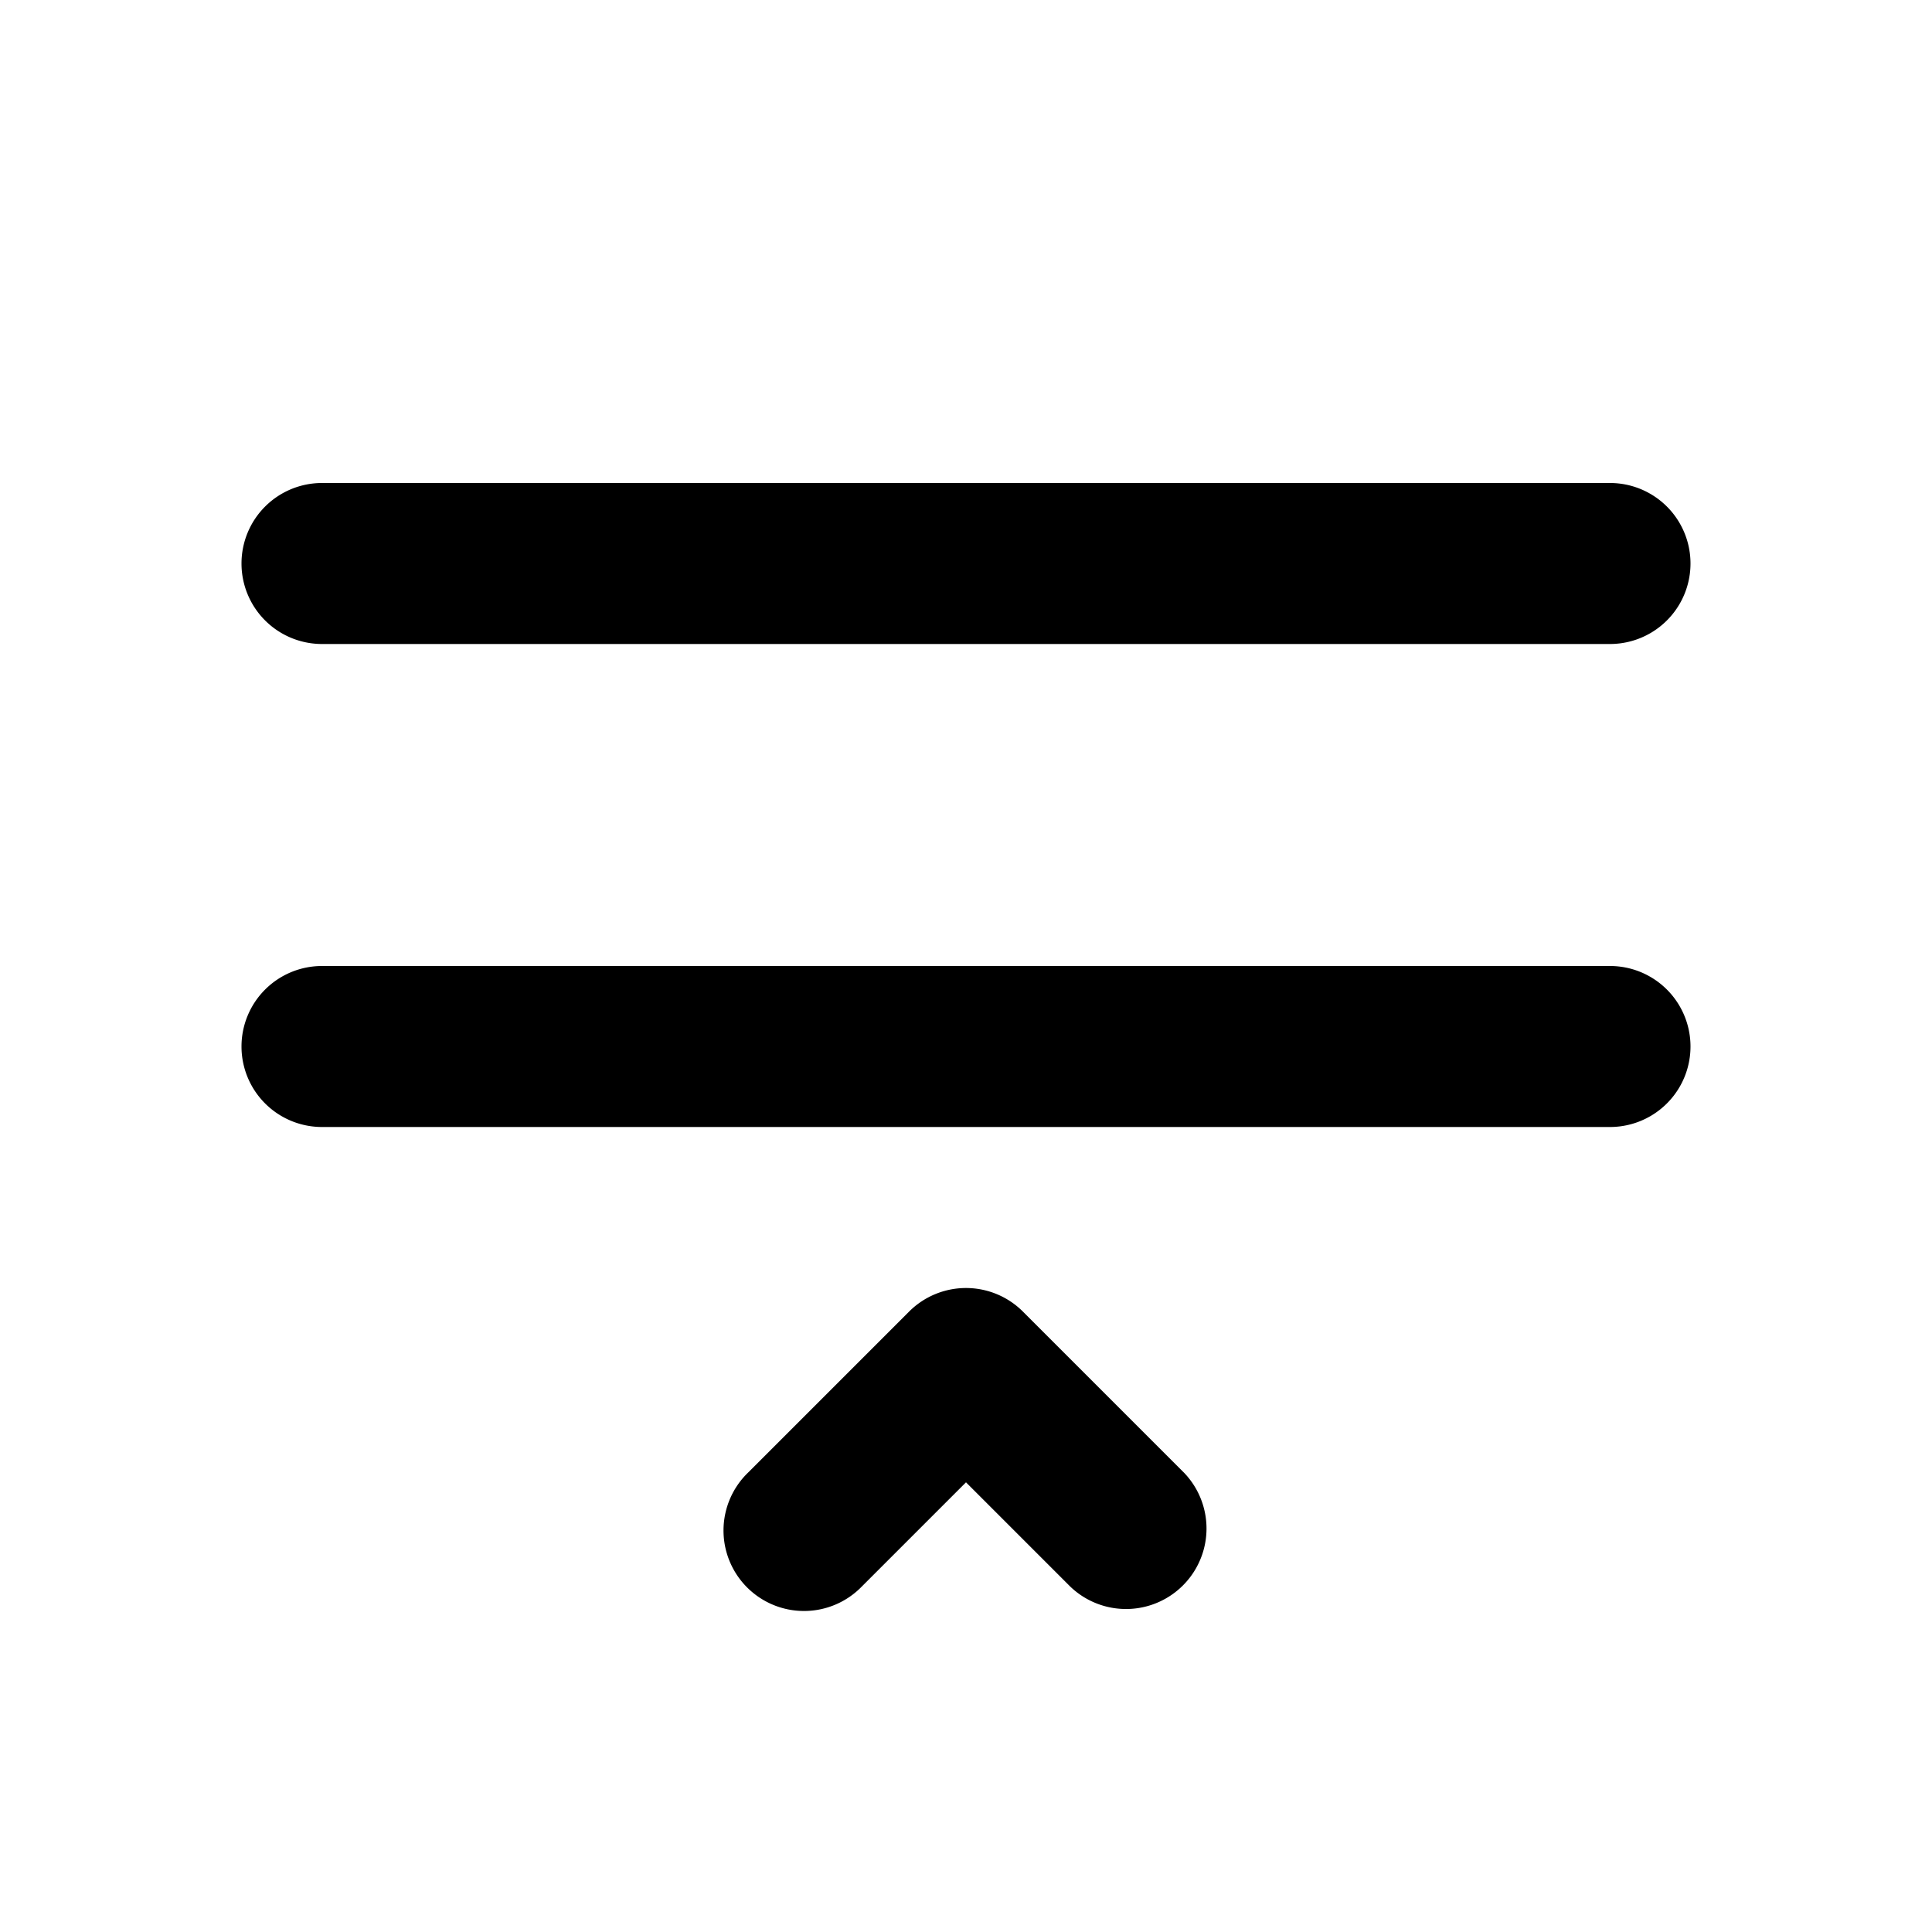 <svg xmlns="http://www.w3.org/2000/svg" xmlns:xlink="http://www.w3.org/1999/xlink" viewBox="0 0 24 24"><path d="M3 7a1 1 0 0 1 1-1h16a1 1 0 1 1 0 2H4a1 1 0 0 1-1-1m0 6a1 1 0 0 1 1-1h16a1 1 0 1 1 0 2H4a1 1 0 0 1-1-1m6.293 5.293a1 1 0 1 0 1.414 1.414L12 18.414l1.293 1.293a1 1 0 0 0 1.414-1.414l-2-2a1 1 0 0 0-1.414 0z" fill="currentColor"/></svg>